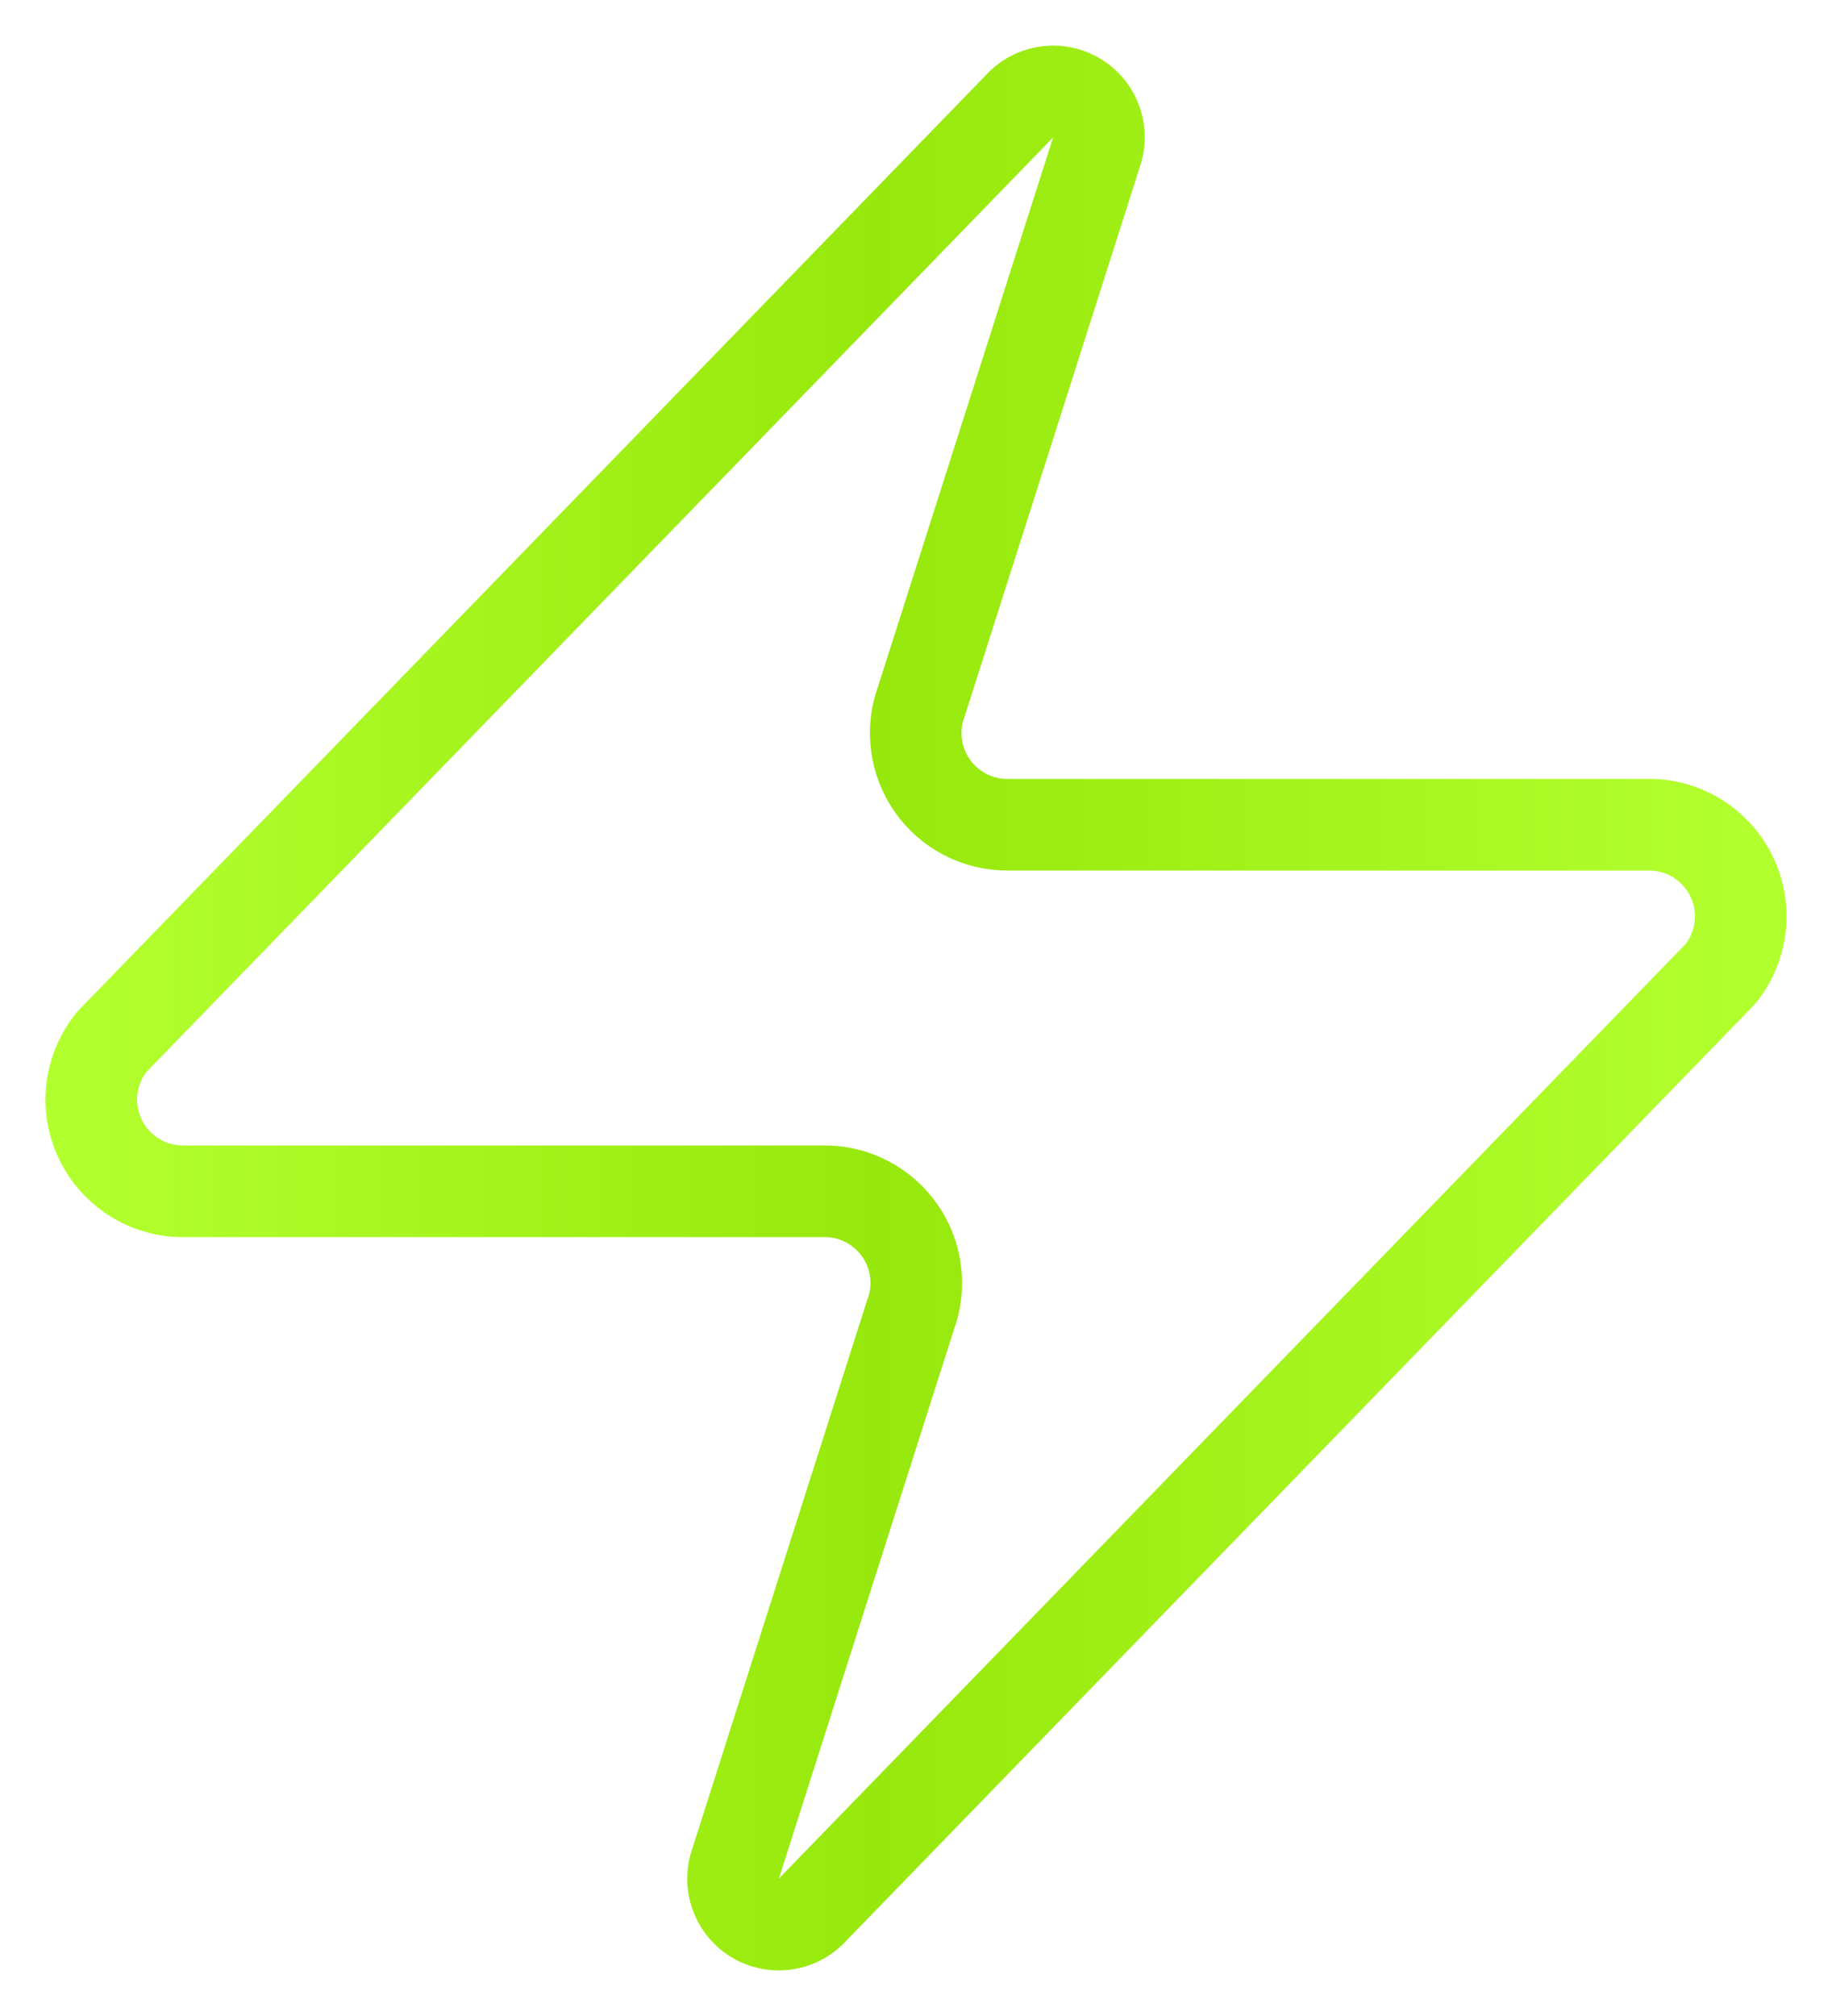 <svg width="20" height="22" viewBox="0 0 20 22" fill="none" xmlns="http://www.w3.org/2000/svg">
<path d="M2 13C1.811 13.001 1.625 12.948 1.465 12.847C1.305 12.746 1.176 12.602 1.095 12.432C1.013 12.261 0.981 12.071 1.003 11.883C1.026 11.695 1.101 11.517 1.22 11.37L11.12 1.17C11.194 1.084 11.296 1.026 11.407 1.006C11.518 0.985 11.634 1.003 11.734 1.057C11.834 1.11 11.913 1.196 11.957 1.3C12.002 1.404 12.01 1.521 11.98 1.63L10.06 7.65C10.003 7.802 9.984 7.965 10.005 8.125C10.025 8.286 10.084 8.439 10.176 8.571C10.268 8.704 10.392 8.813 10.535 8.887C10.679 8.962 10.838 9.001 11 9H18C18.189 8.999 18.375 9.052 18.535 9.153C18.695 9.254 18.824 9.398 18.905 9.568C18.987 9.739 19.019 9.929 18.997 10.117C18.974 10.305 18.899 10.483 18.78 10.63L8.88 20.83C8.806 20.916 8.705 20.974 8.593 20.994C8.481 21.015 8.366 20.997 8.266 20.944C8.166 20.89 8.087 20.804 8.043 20.7C7.998 20.596 7.99 20.479 8.02 20.37L9.94 14.35C9.997 14.198 10.016 14.036 9.995 13.875C9.975 13.714 9.916 13.561 9.824 13.429C9.731 13.296 9.608 13.188 9.465 13.113C9.321 13.038 9.162 12.999 9 13H2Z" stroke="url(#paint0_linear_329_3735)" stroke-linecap="round" stroke-linejoin="round"/>
<defs>
<linearGradient id="paint0_linear_329_3735" x1="19.003" y1="11" x2="0.997" y2="11" gradientUnits="userSpaceOnUse">
<stop stop-color="#B2FF2E"/>
<stop offset="0.524" stop-color="#97E80C"/>
<stop offset="1" stop-color="#B2FF2E"/>
</linearGradient>
</defs>
</svg>
